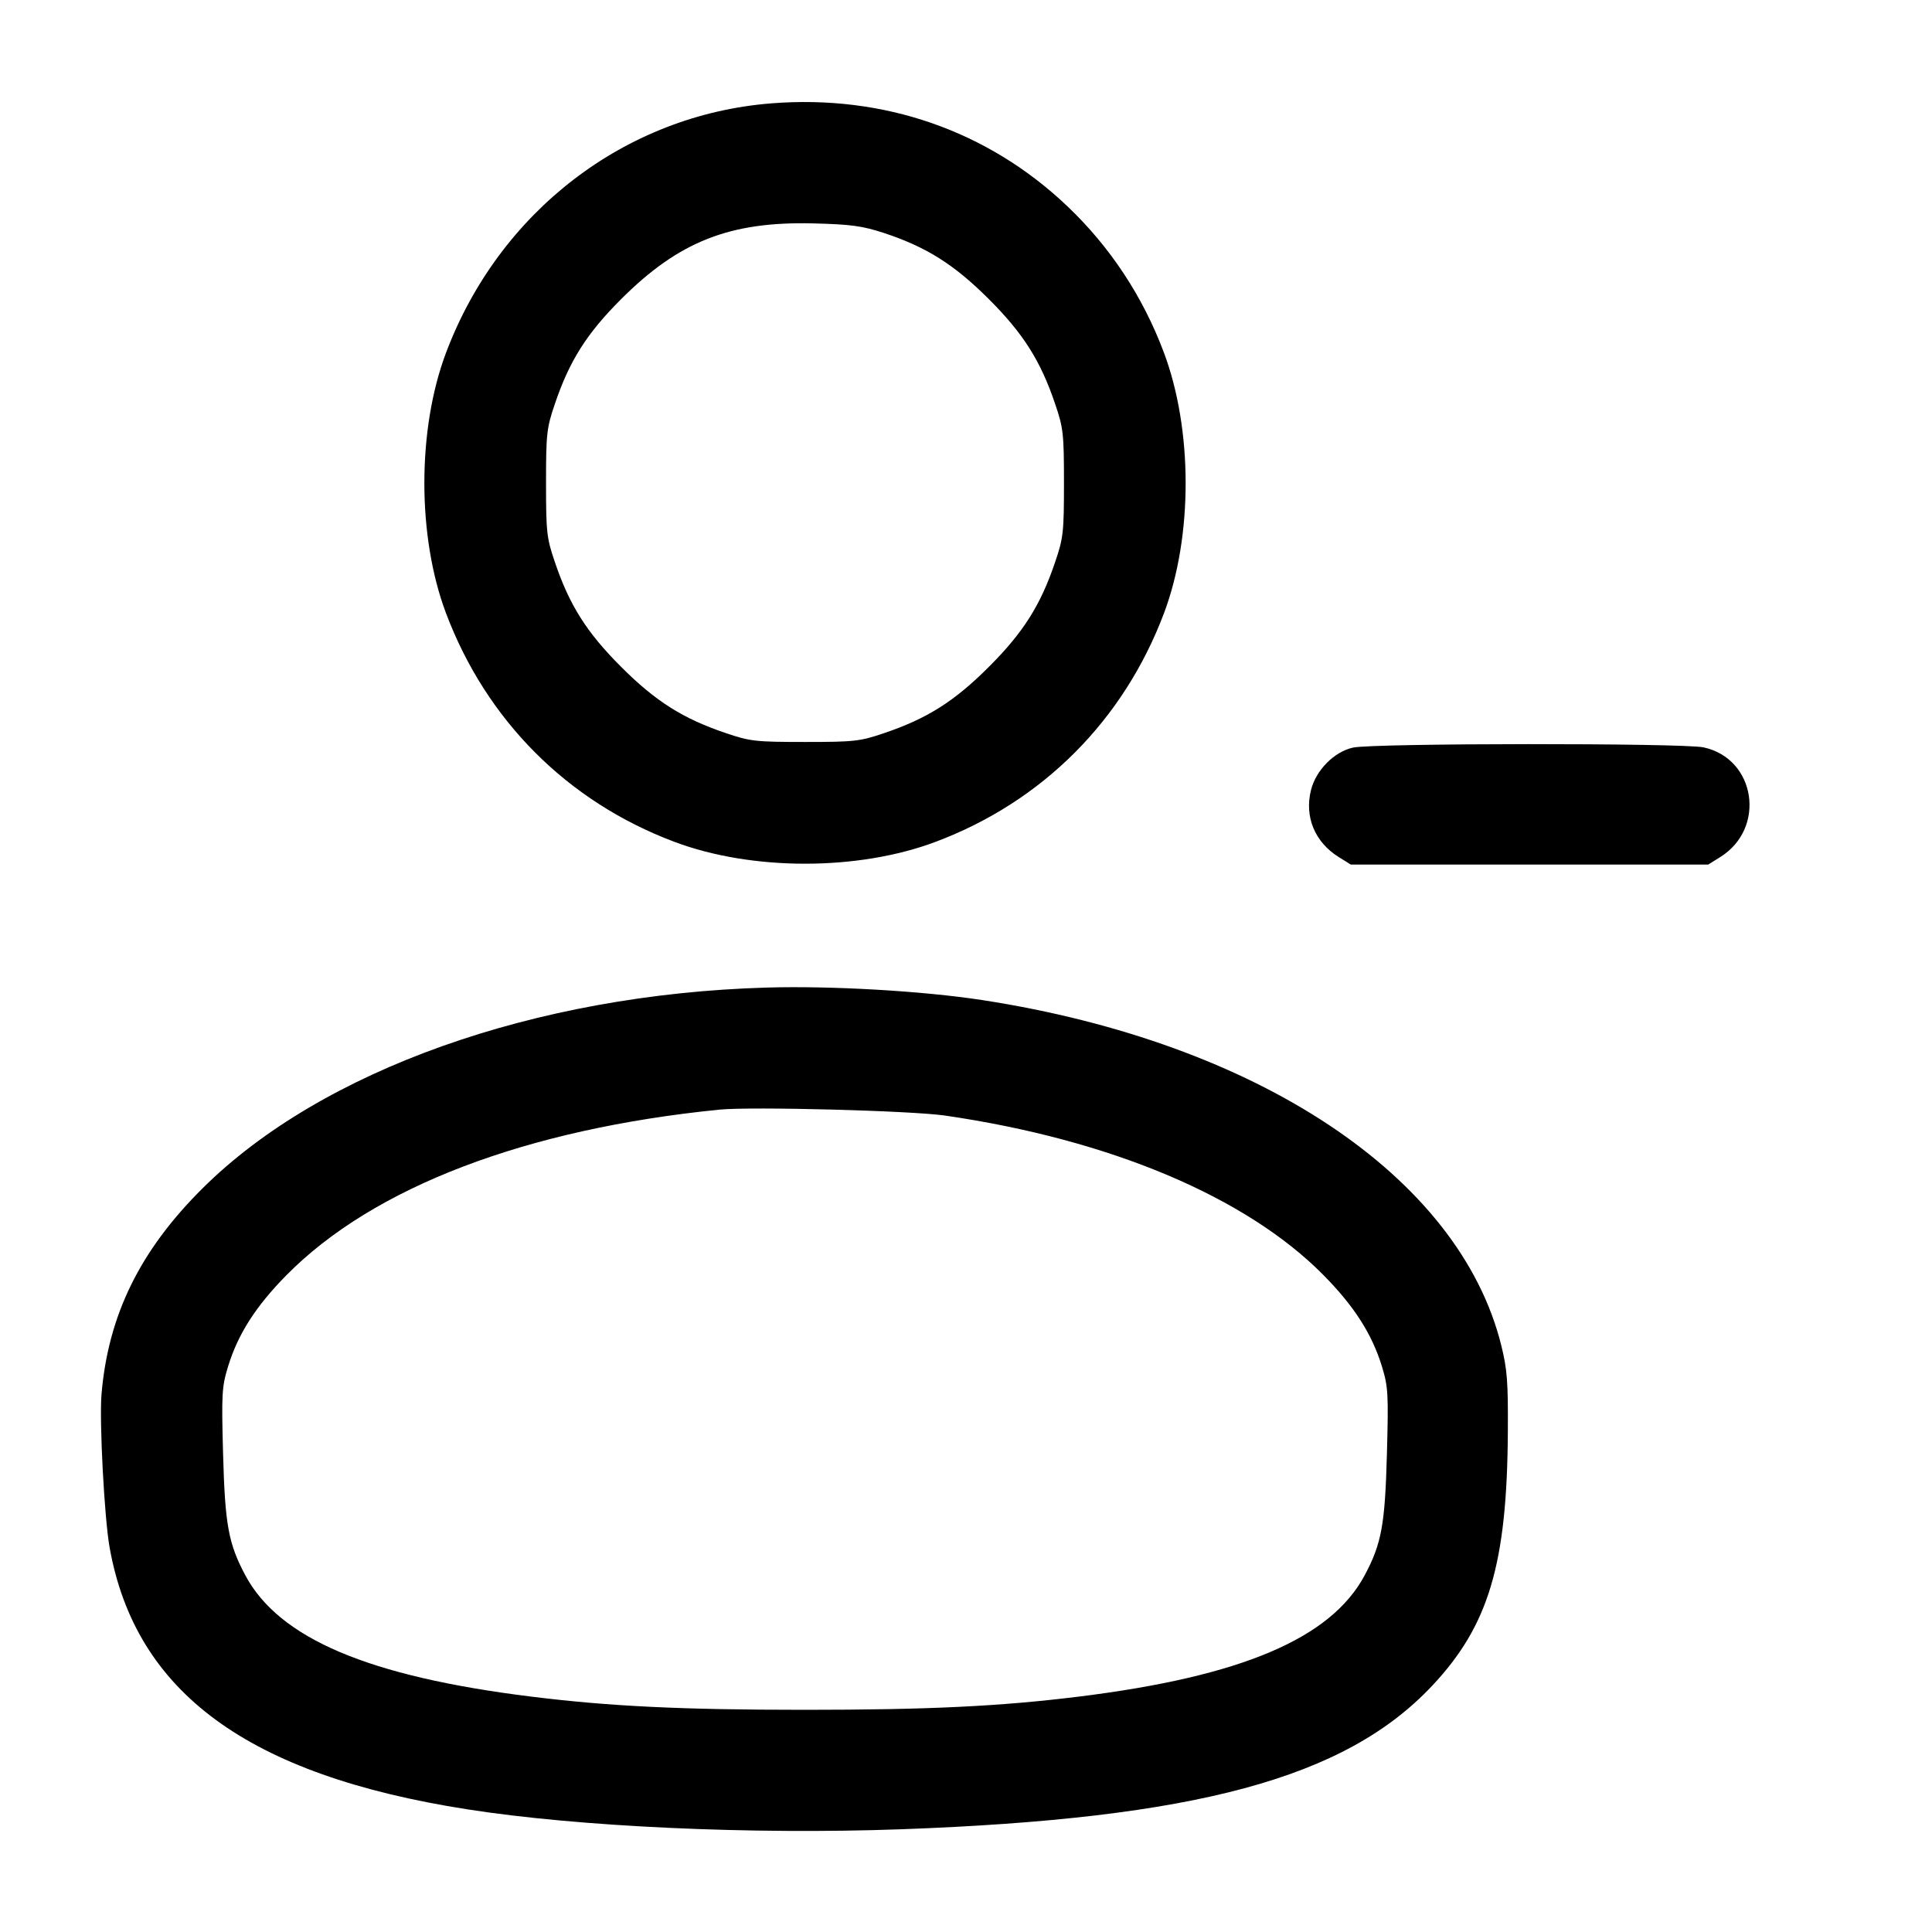 <svg width="24" height="24" viewBox="0 0 24 24" fill="none" xmlns="http://www.w3.org/2000/svg"><path d="M9.580 1.284 C 7.765 1.428,6.201 2.628,5.540 4.384 C 5.182 5.335,5.182 6.665,5.540 7.616 C 6.042 8.949,7.049 9.958,8.376 10.457 C 9.340 10.820,10.660 10.820,11.624 10.457 C 12.951 9.958,13.958 8.949,14.460 7.616 C 14.819 6.661,14.818 5.336,14.457 4.376 C 14.196 3.681,13.789 3.065,13.256 2.559 C 12.268 1.621,10.977 1.173,9.580 1.284 M10.980 2.894 C 11.508 3.068,11.854 3.286,12.284 3.716 C 12.712 4.143,12.928 4.485,13.108 5.020 C 13.209 5.316,13.217 5.389,13.217 6.000 C 13.217 6.611,13.209 6.684,13.108 6.980 C 12.928 7.515,12.712 7.857,12.284 8.284 C 11.857 8.712,11.515 8.928,10.980 9.108 C 10.684 9.209,10.611 9.217,10.000 9.217 C 9.389 9.217,9.316 9.209,9.020 9.108 C 8.485 8.928,8.143 8.712,7.716 8.284 C 7.288 7.857,7.072 7.515,6.892 6.980 C 6.791 6.684,6.783 6.611,6.783 6.000 C 6.783 5.389,6.791 5.316,6.892 5.020 C 7.072 4.485,7.288 4.143,7.716 3.716 C 8.433 2.999,9.066 2.750,10.100 2.775 C 10.572 2.787,10.710 2.806,10.980 2.894 M16.807 9.287 C 16.573 9.339,16.348 9.567,16.286 9.813 C 16.202 10.146,16.333 10.462,16.631 10.647 L 16.780 10.740 19.000 10.740 L 21.220 10.740 21.369 10.647 C 21.943 10.290,21.812 9.424,21.162 9.284 C 20.903 9.229,17.058 9.231,16.807 9.287 M9.520 12.268 C 6.642 12.352,3.993 13.295,2.518 14.760 C 1.739 15.533,1.344 16.337,1.261 17.320 C 1.233 17.656,1.296 18.851,1.361 19.220 C 1.682 21.025,3.082 22.051,5.804 22.476 C 7.191 22.693,9.323 22.791,11.190 22.724 C 14.855 22.591,16.709 22.091,17.789 20.943 C 18.494 20.194,18.722 19.429,18.731 17.782 C 18.735 17.167,18.723 17.009,18.649 16.712 C 18.128 14.614,15.625 12.950,12.200 12.423 C 11.463 12.310,10.325 12.244,9.520 12.268 M11.740 13.858 C 13.791 14.156,15.480 14.868,16.440 15.839 C 16.823 16.227,17.043 16.571,17.167 16.975 C 17.244 17.227,17.249 17.314,17.229 18.055 C 17.205 18.941,17.163 19.174,16.953 19.568 C 16.534 20.354,15.421 20.826,13.400 21.076 C 12.426 21.197,11.525 21.240,10.000 21.240 C 8.475 21.240,7.574 21.197,6.600 21.076 C 4.579 20.826,3.466 20.354,3.047 19.568 C 2.837 19.174,2.795 18.941,2.771 18.055 C 2.751 17.314,2.756 17.227,2.833 16.975 C 2.957 16.571,3.177 16.227,3.560 15.839 C 4.639 14.747,6.531 14.025,8.940 13.784 C 9.337 13.745,11.320 13.797,11.740 13.858 " stroke="none" fill-rule="evenodd" fill="black"></path></svg>